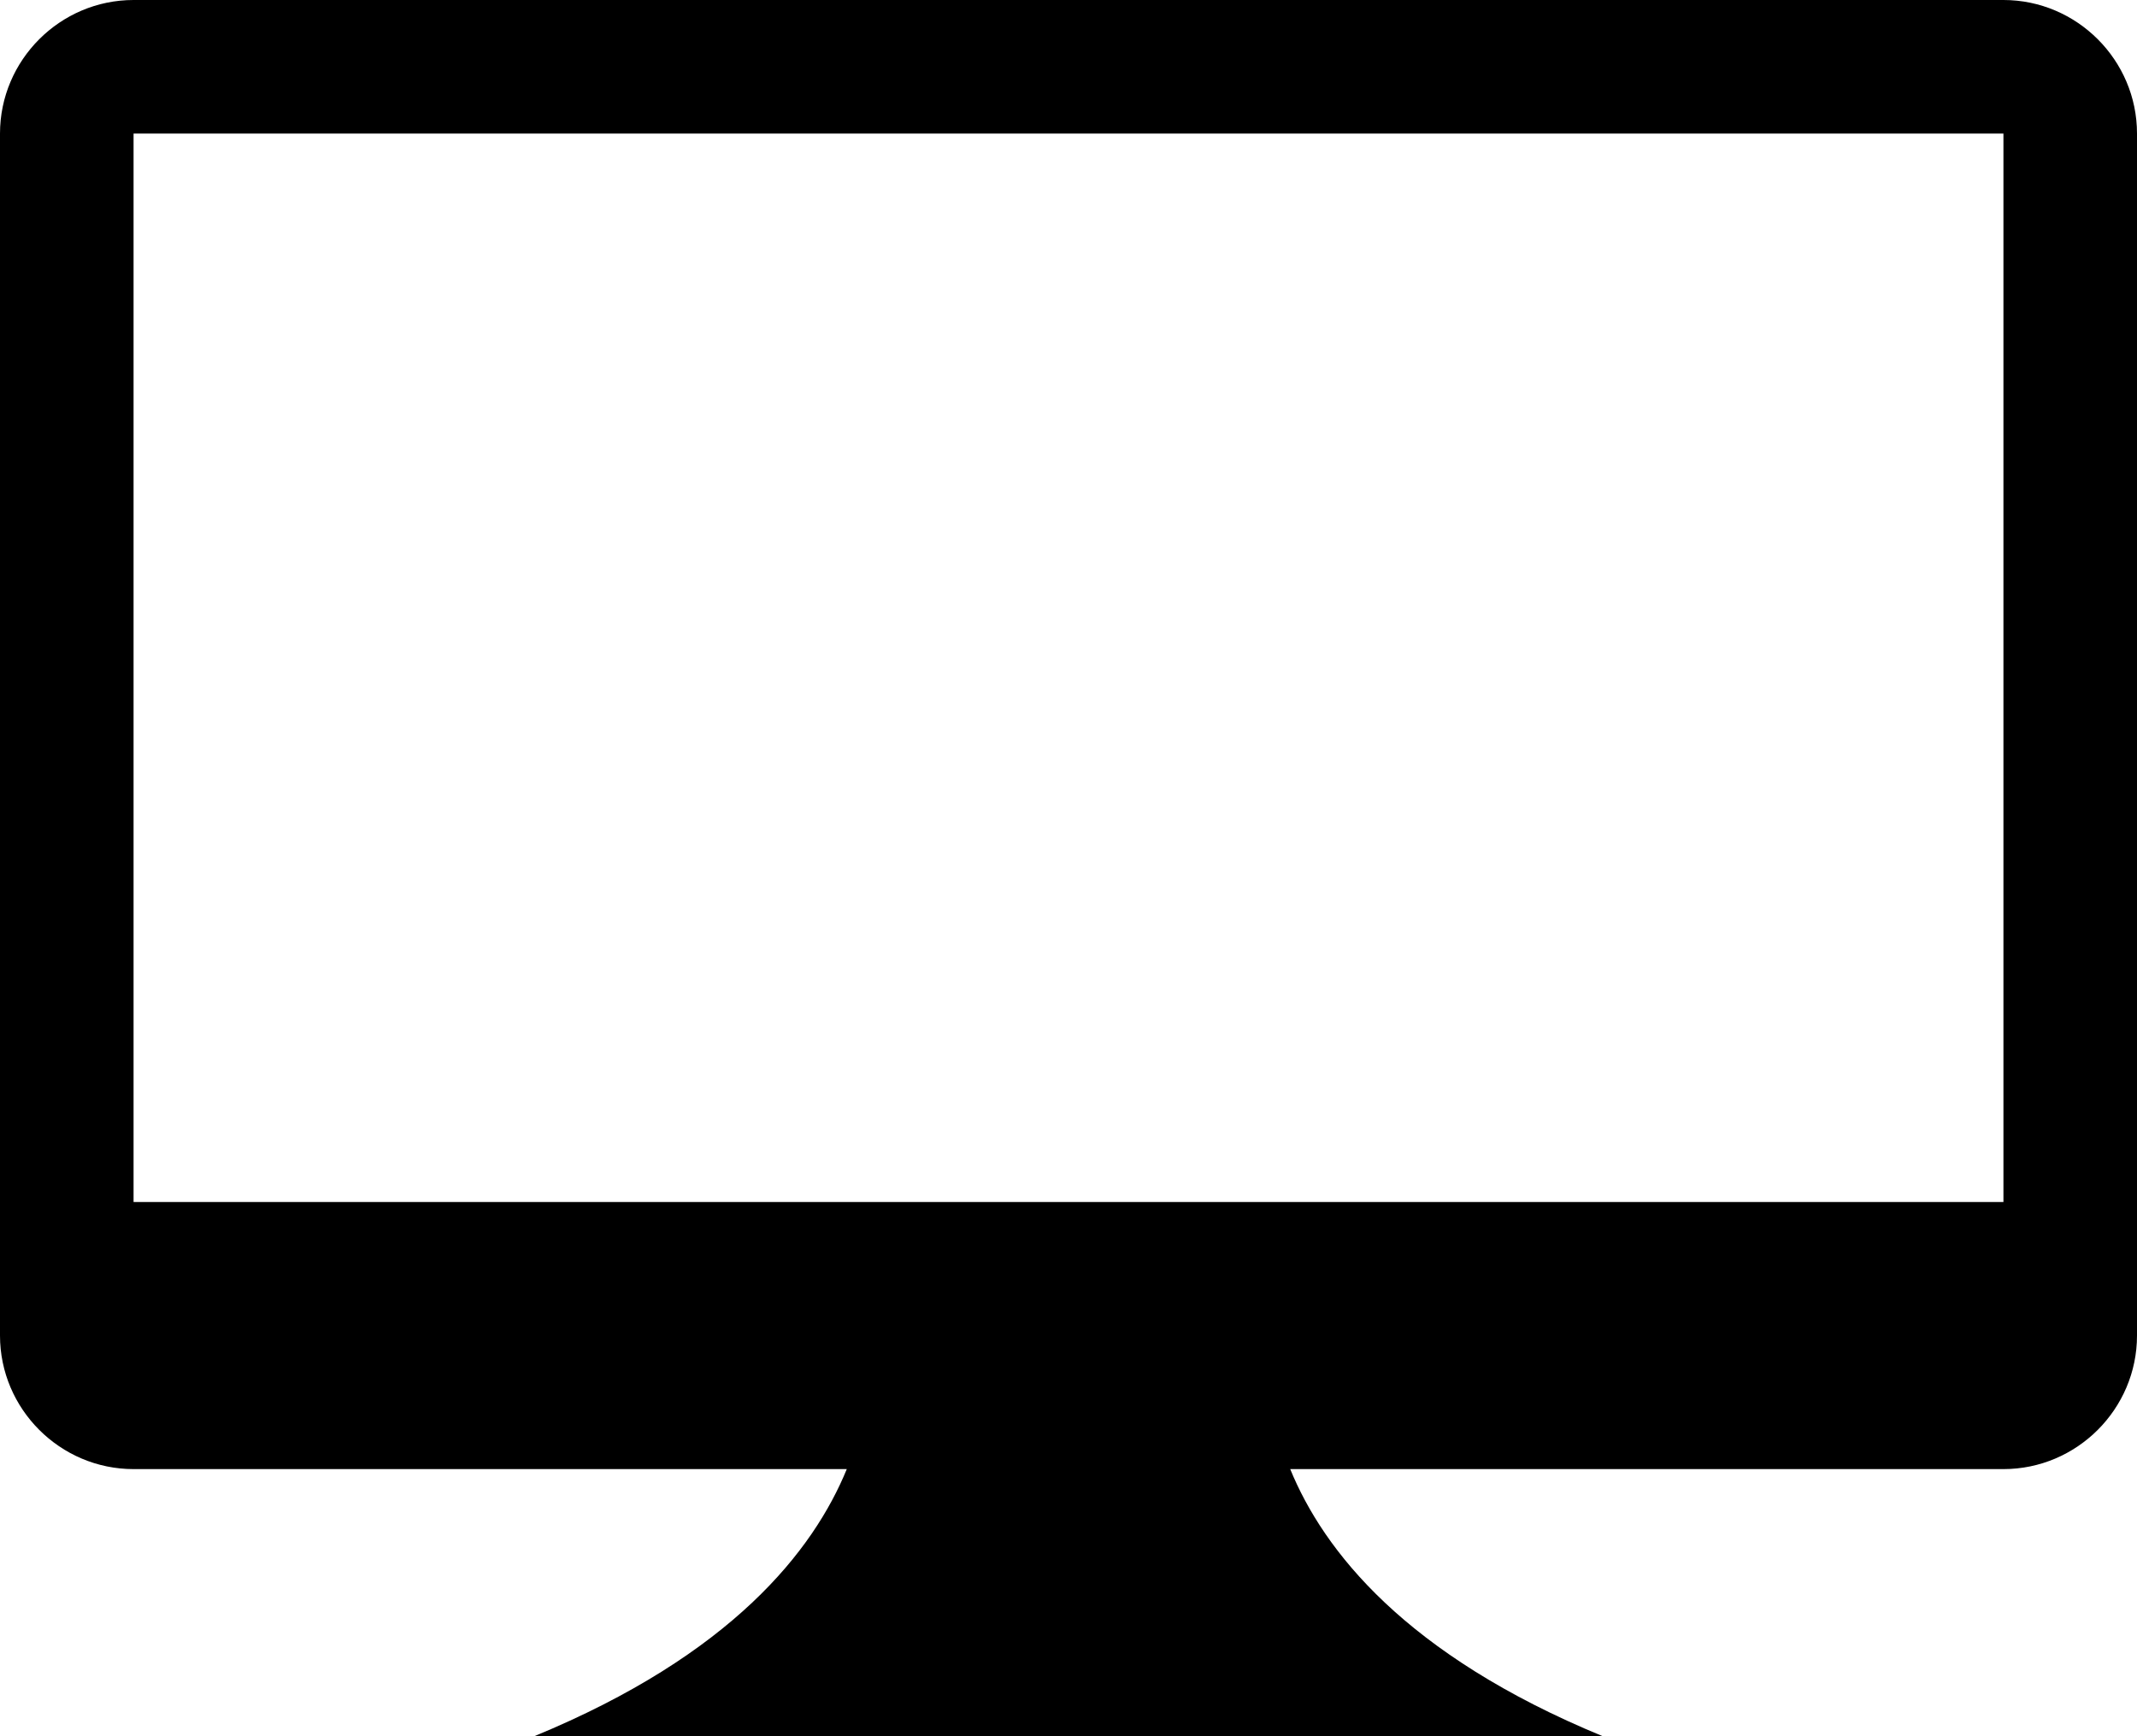 <svg xmlns="http://www.w3.org/2000/svg" viewBox="0 0 16 13"><path d="M15 0H1C.45 0 0 .45 0 1v9c0 .55.45 1 1 1h5.34c-.25.61-.86 1.39-2.34 2h8c-1.48-.61-2.09-1.39-2.34-2H15c.55 0 1-.45 1-1V1c0-.55-.45-1-1-1zm0 9H1V1h14v8z"/></svg>